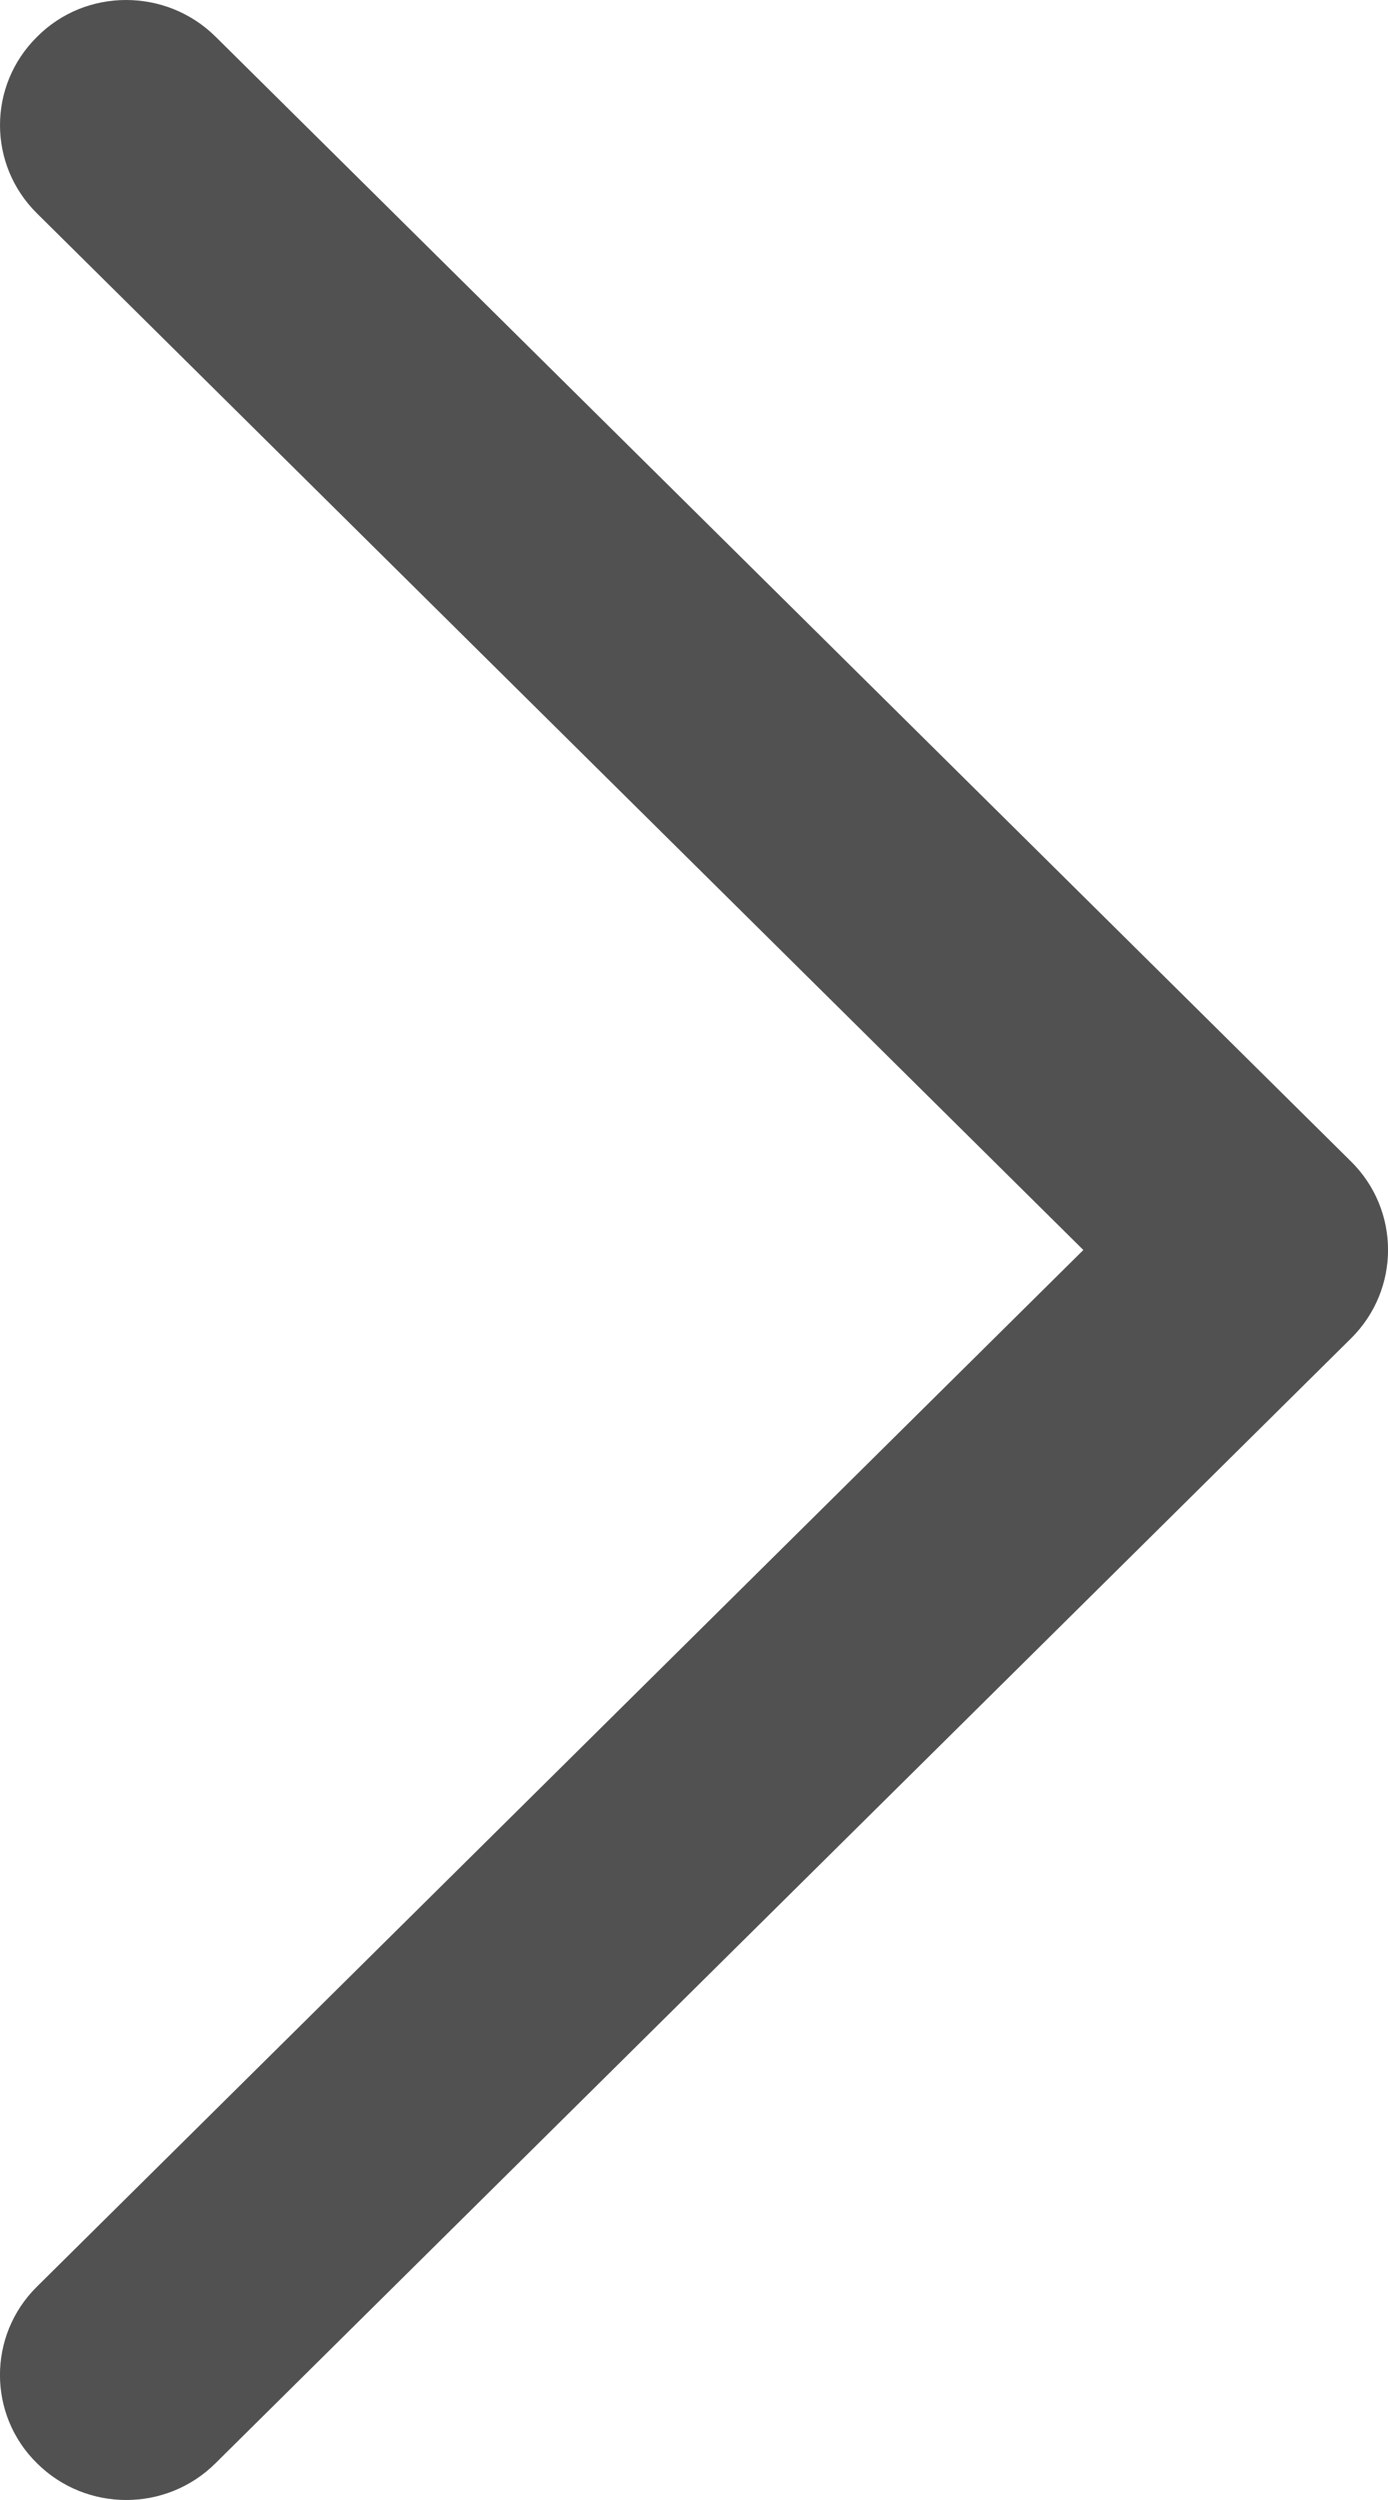 <svg width="10" height="18" viewBox="0 0 10 18" fill="none" xmlns="http://www.w3.org/2000/svg">
<path fill-rule="evenodd" clip-rule="evenodd" d="M0.267 17.736C0.622 18.088 1.197 18.088 1.552 17.736L9.734 9.636C10.089 9.284 10.089 8.714 9.734 8.363L1.552 0.263C1.373 0.087 1.141 0 0.908 0C0.676 0 0.444 0.087 0.267 0.265C-0.089 0.616 -0.089 1.186 0.267 1.537L7.805 9L0.265 16.465C-0.089 16.815 -0.089 17.387 0.267 17.736Z" fill="#525151"/>
</svg>
